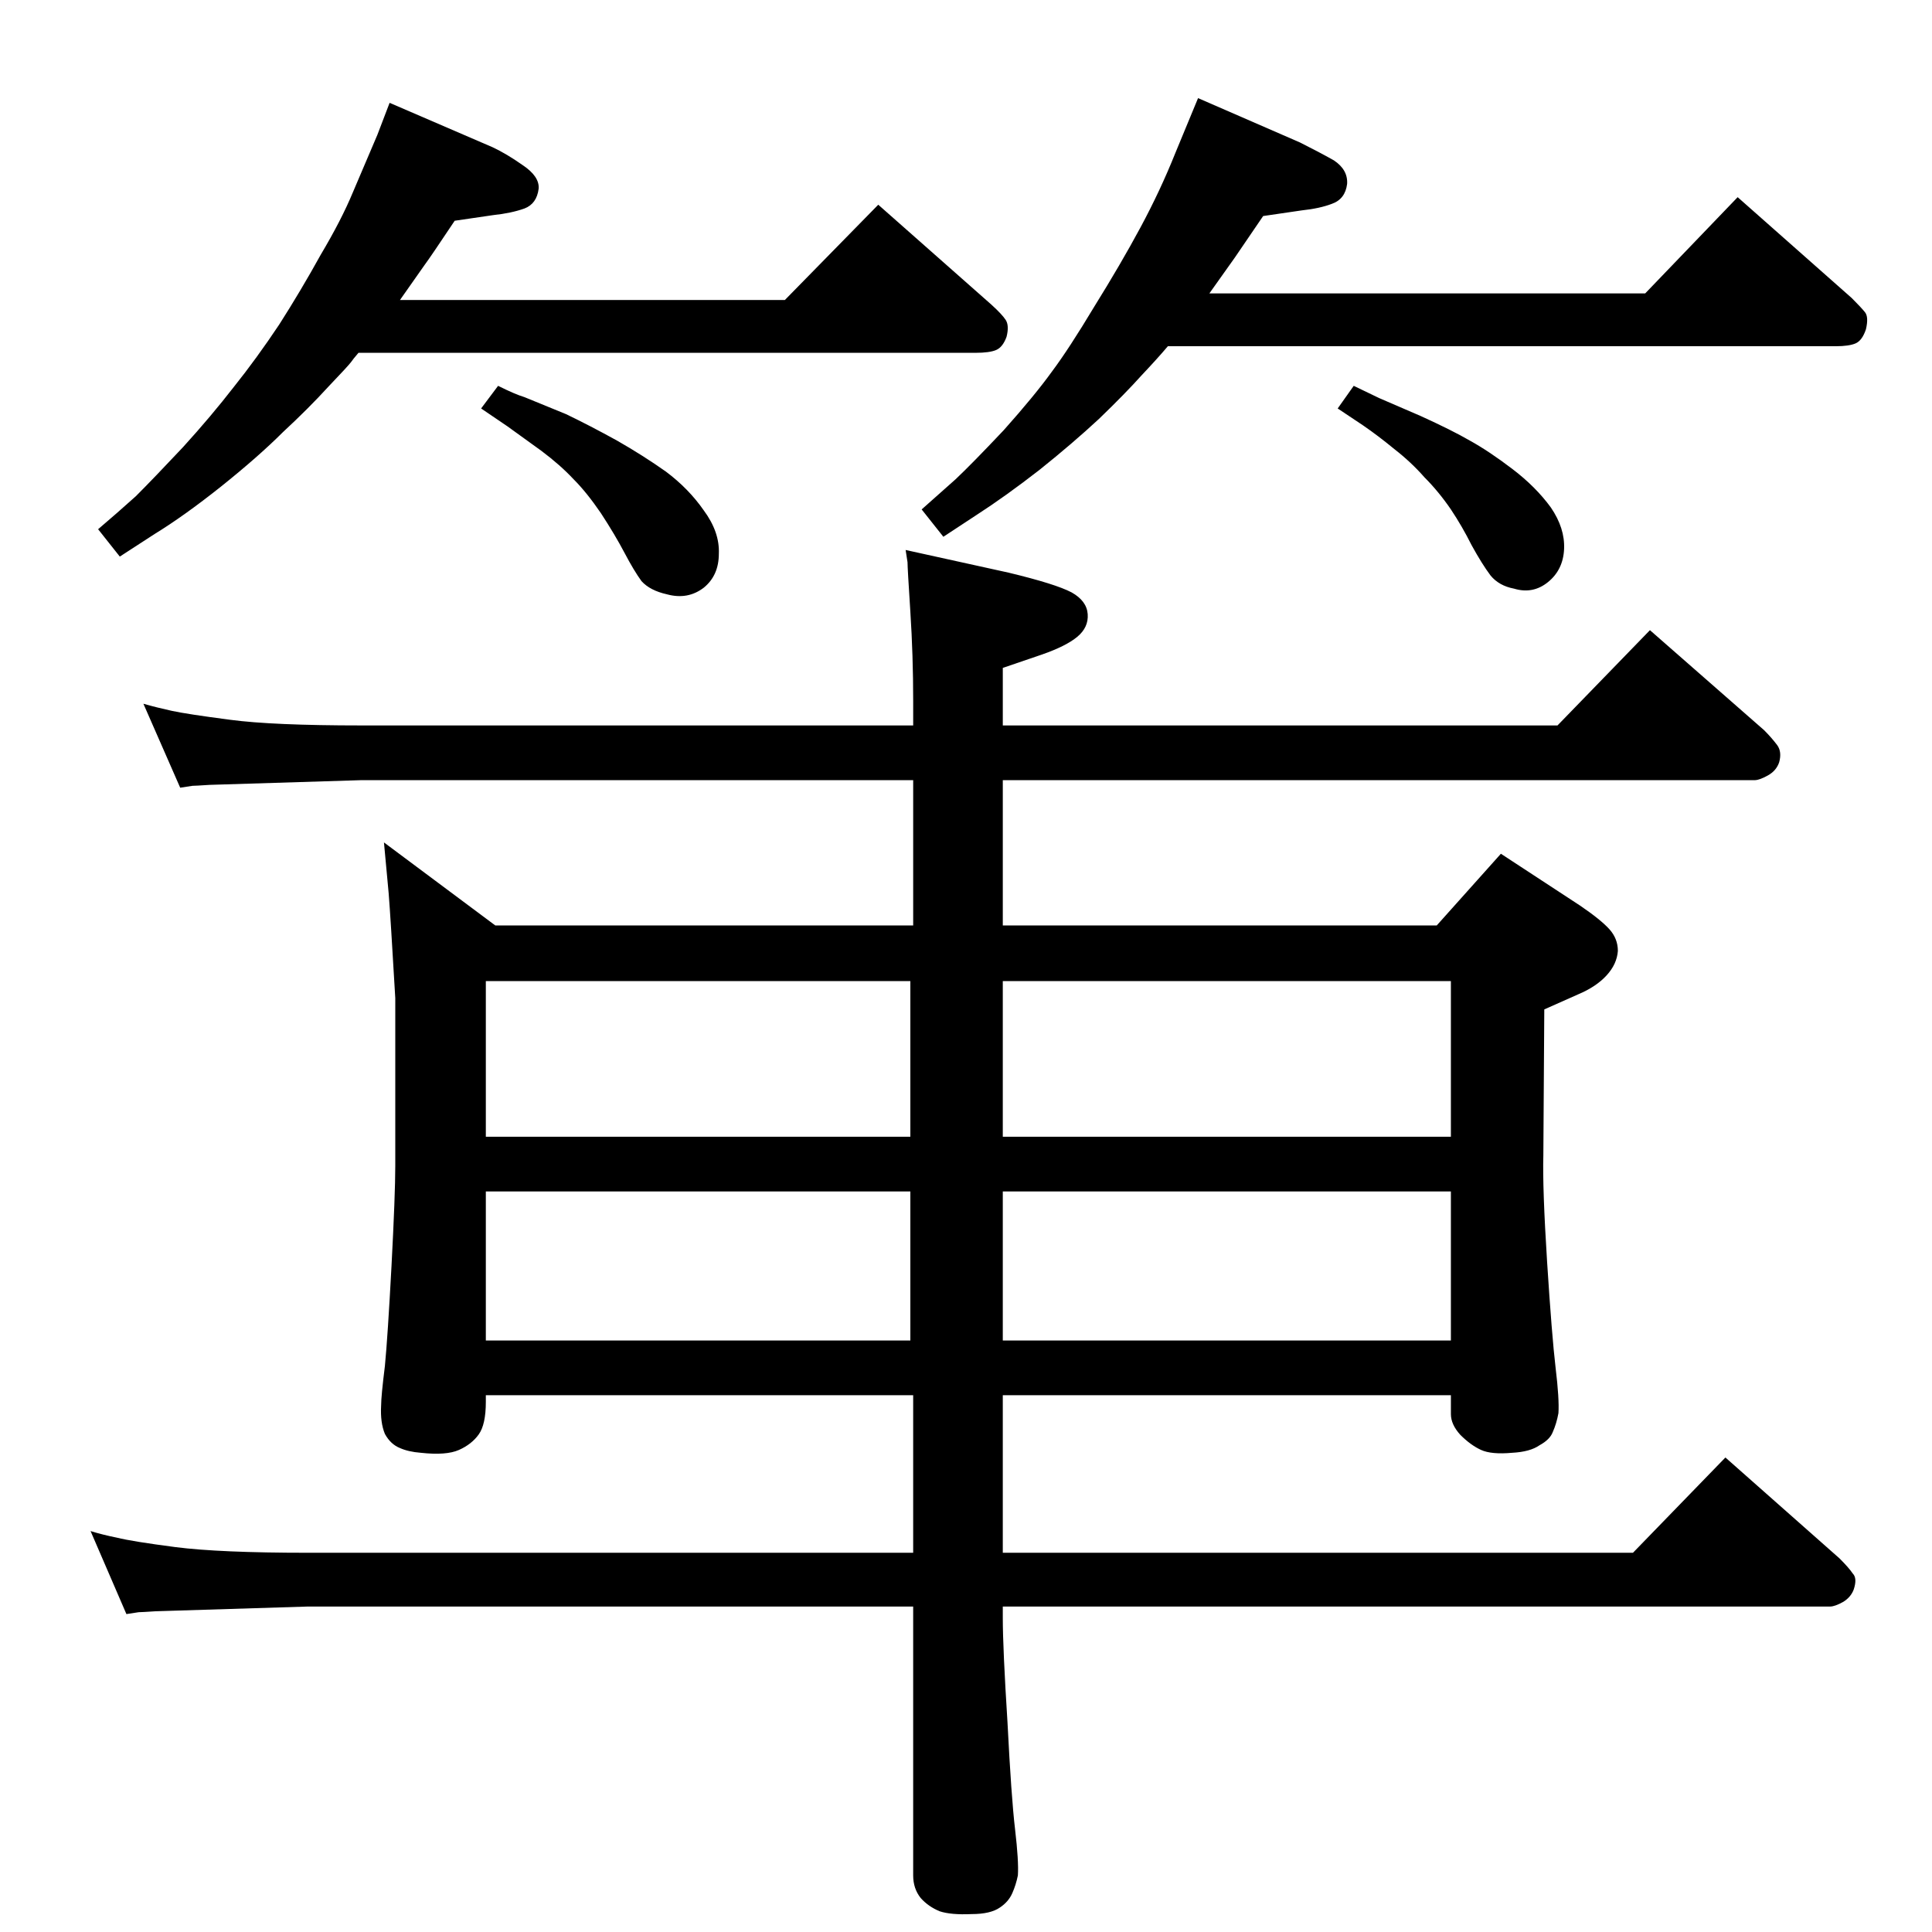 <?xml version="1.0" standalone="no"?>
<!DOCTYPE svg PUBLIC "-//W3C//DTD SVG 1.1//EN" "http://www.w3.org/Graphics/SVG/1.1/DTD/svg11.dtd" >
<svg xmlns="http://www.w3.org/2000/svg" xmlns:xlink="http://www.w3.org/1999/xlink" version="1.1" viewBox="0 0 2048 2048">
  <g transform="matrix(1 0 0 -1 0 2048)">
   <path fill="currentColor"
d="M1063 569v-167h668l98 101l121 -107q10 -10 14 -16q5 -5 1 -17q-3 -8 -11 -13q-9 -5 -14 -5h-877v-12q0 -32 5 -111q4 -79 8 -113t3 -49q-2 -10 -6 -19t-13 -15q-10 -7 -30 -7q-22 -1 -34 3q-12 5 -20 14q-8 10 -8 24v285h-642l-161 -5q-15 -1 -18 -1l-13 -2l-38 88
q13 -4 28 -7q16 -4 62 -10q47 -6 140 -6h642v167h-453v-7q0 -24 -7.5 -34.5t-21 -16.5t-40.5 -3q-13 1 -22 5q-10 4 -16 15q-5 12 -4 30q0 10 4 42q3 31 7 106q4 76 4 106v178q-5 86 -7 111l-5 54l118 -88h443v154h-585l-161 -5q-15 -1 -18 -1l-13 -2l-39 89q14 -4 30 -7.5
t62 -9.5q45 -6 139 -6h585v26q0 48 -3 94.5t-3 52.5l-2 13l109 -24q50 -12 67 -21q16 -9 17 -23t-11 -24t-38 -19l-41 -14v-61h588l98 101l121 -106q8 -8 14 -16q5 -7 2 -18q-3 -9 -12 -14t-14 -5h-797v-154h460l68 76l84 -55q22 -15 31 -25t9 -23q-1 -14 -12 -26t-30 -20
l-36 -16l-1 -155q-1 -34 4 -113q5 -78 9 -112q4 -33 3 -48q-2 -11 -6 -20q-3 -8 -14 -14q-10 -7 -29 -8q-22 -2 -33 3t-22 16q-10 11 -10 22v20h-475zM1063 627h475v158h-475v-158zM1063 843h475v165h-475v-165zM515 627h450v158h-450v-158zM515 843h450v165h-450v-165z
M380 1674q-6 -7 -8 -10q-3 -4 -24 -26q-21 -23 -48 -48q-26 -26 -66 -58q-39 -31 -70 -50l-37 -24l-23 29q20 17 40 35q19 19 50 52q30 33 54 64q24 30 48 66q23 36 44 74q22 37 34 66l26 61l13 34l109 -47q15 -7 32 -19q18 -12 17 -25q-2 -16 -15 -21q-14 -5 -33 -7l-41 -6
q-26 -39 -32 -47l-26 -37h408l99 101l120 -106q11 -10 15 -16t1 -18q-4 -11 -11 -14t-22 -3h-654zM528 1639q18 -9 28 -12l44 -18q25 -12 54 -28q28 -16 52 -33q24 -18 40 -41q17 -23 16 -46q0 -23 -16 -36q-17 -13 -39 -7q-18 4 -27 14q-8 11 -18 30t-25 42q-15 22 -29 36
q-14 15 -34 30l-36 26l-28 19zM1238 1681q-11 -13 -28 -31q-17 -19 -45 -46q-28 -26 -63 -54q-36 -28 -67 -48l-35 -23l-23 29l36 32q17 16 51 52q33 37 51 62q18 24 45 69q28 45 49 84t37 79l24 58l108 -47q20 -10 36 -19q15 -10 14 -25q-2 -16 -16 -21q-13 -5 -32 -7
l-41 -6l-30 -44l-27 -38h462l98 102l121 -107q10 -10 14 -15t1 -18q-4 -12 -11 -15t-21 -3h-708zM1435 1639l27 -13l44 -19q33 -15 52 -26q20 -11 45 -30t41 -41q15 -22 14 -44t-17 -35t-36 -7q-16 3 -25 14q-9 12 -20 32q-10 20 -22 38q-13 19 -28 34q-14 16 -32 30
q-17 14 -33 25l-27 18z" />
  </g>

</svg>
